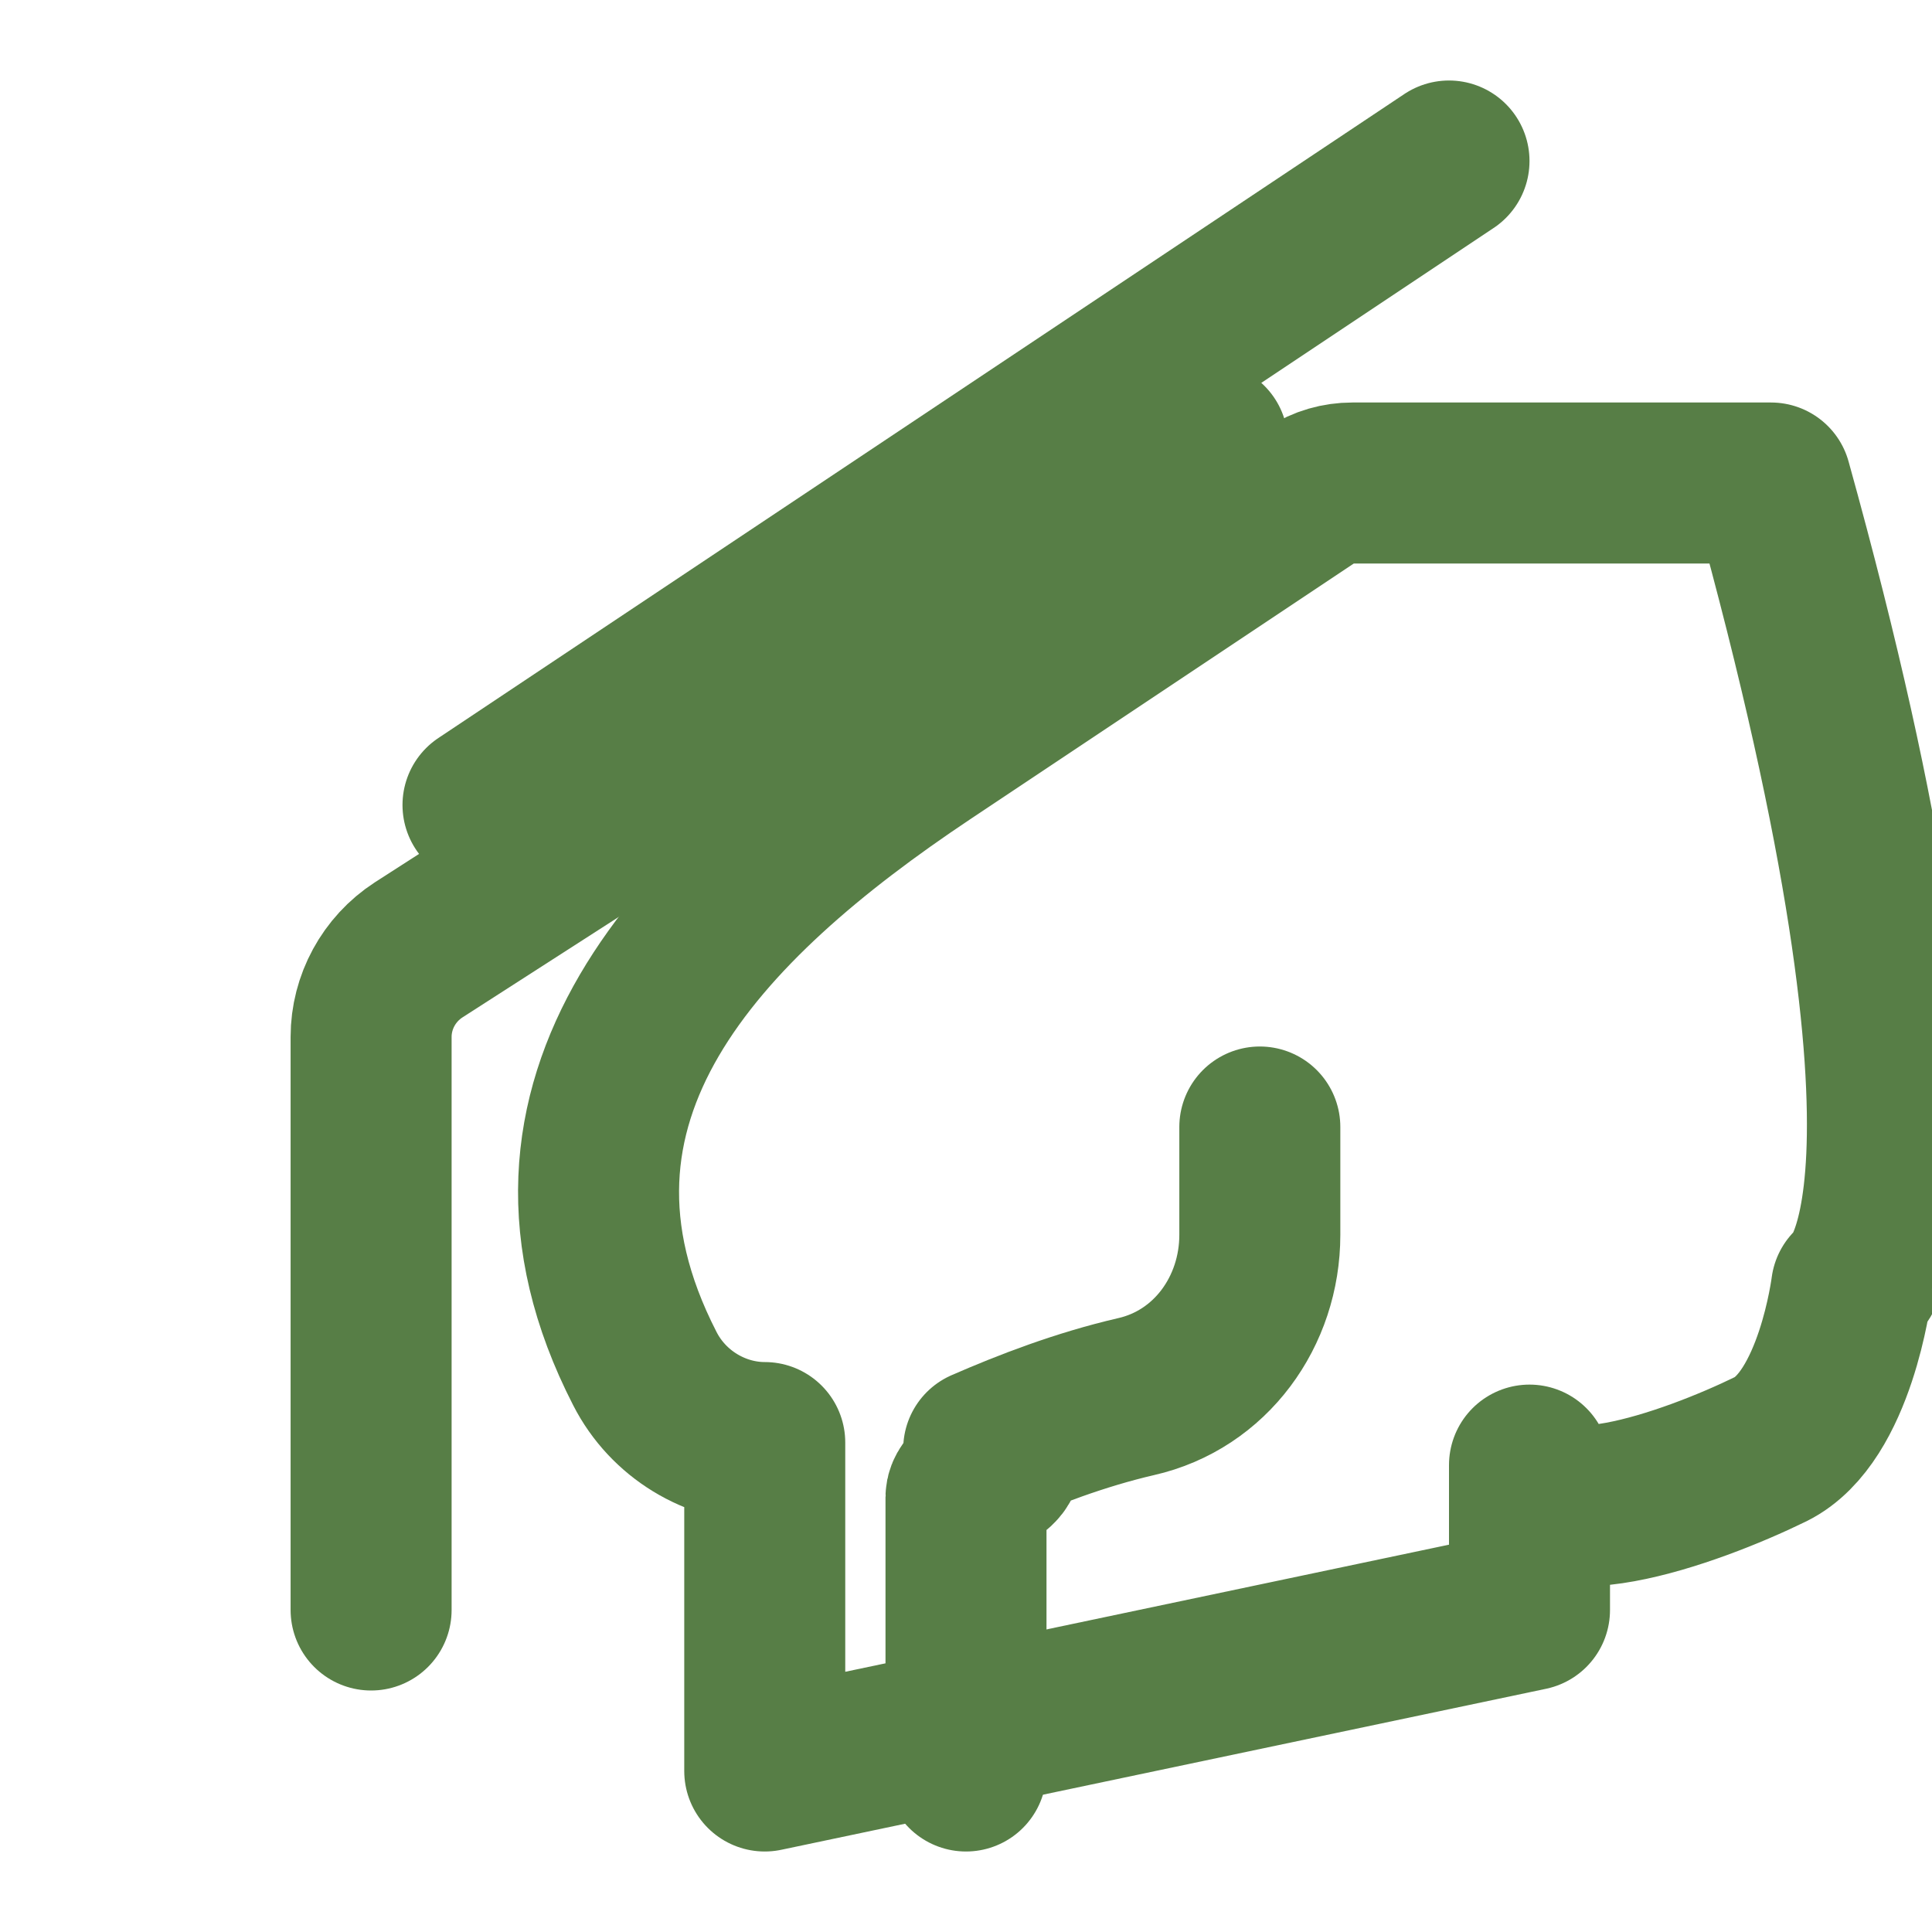 <svg xmlns="http://www.w3.org/2000/svg" width="60" height="60" viewBox="0 0 24 24" fill="none" stroke="#577E46" stroke-width="2" stroke-linecap="round" stroke-linejoin="round">
  <path d="M22 6h-5.2c-.18 0-.36.05-.51.15l-4.8 3.2c-2.77 1.85-5.2 4.3-3.48 7.65.29.57.88.92 1.49.92V22l9.5-2v-1.8c0 1 2 .29 3-.2.8-.4 1-2 1-2S24.5 15 22 6Z" />
  <path d="M12 22v-3.4c0-.24.8-.45.22-.6.55-.24 1.2-.49 1.89-.65.93-.21 1.54-1.06 1.54-2.01V14" />
  <path d="M18 2 6 10" />
  <path d="M15 5.5 5.2 11.8c-.37.24-.59.65-.59 1.08V20" />
</svg> 